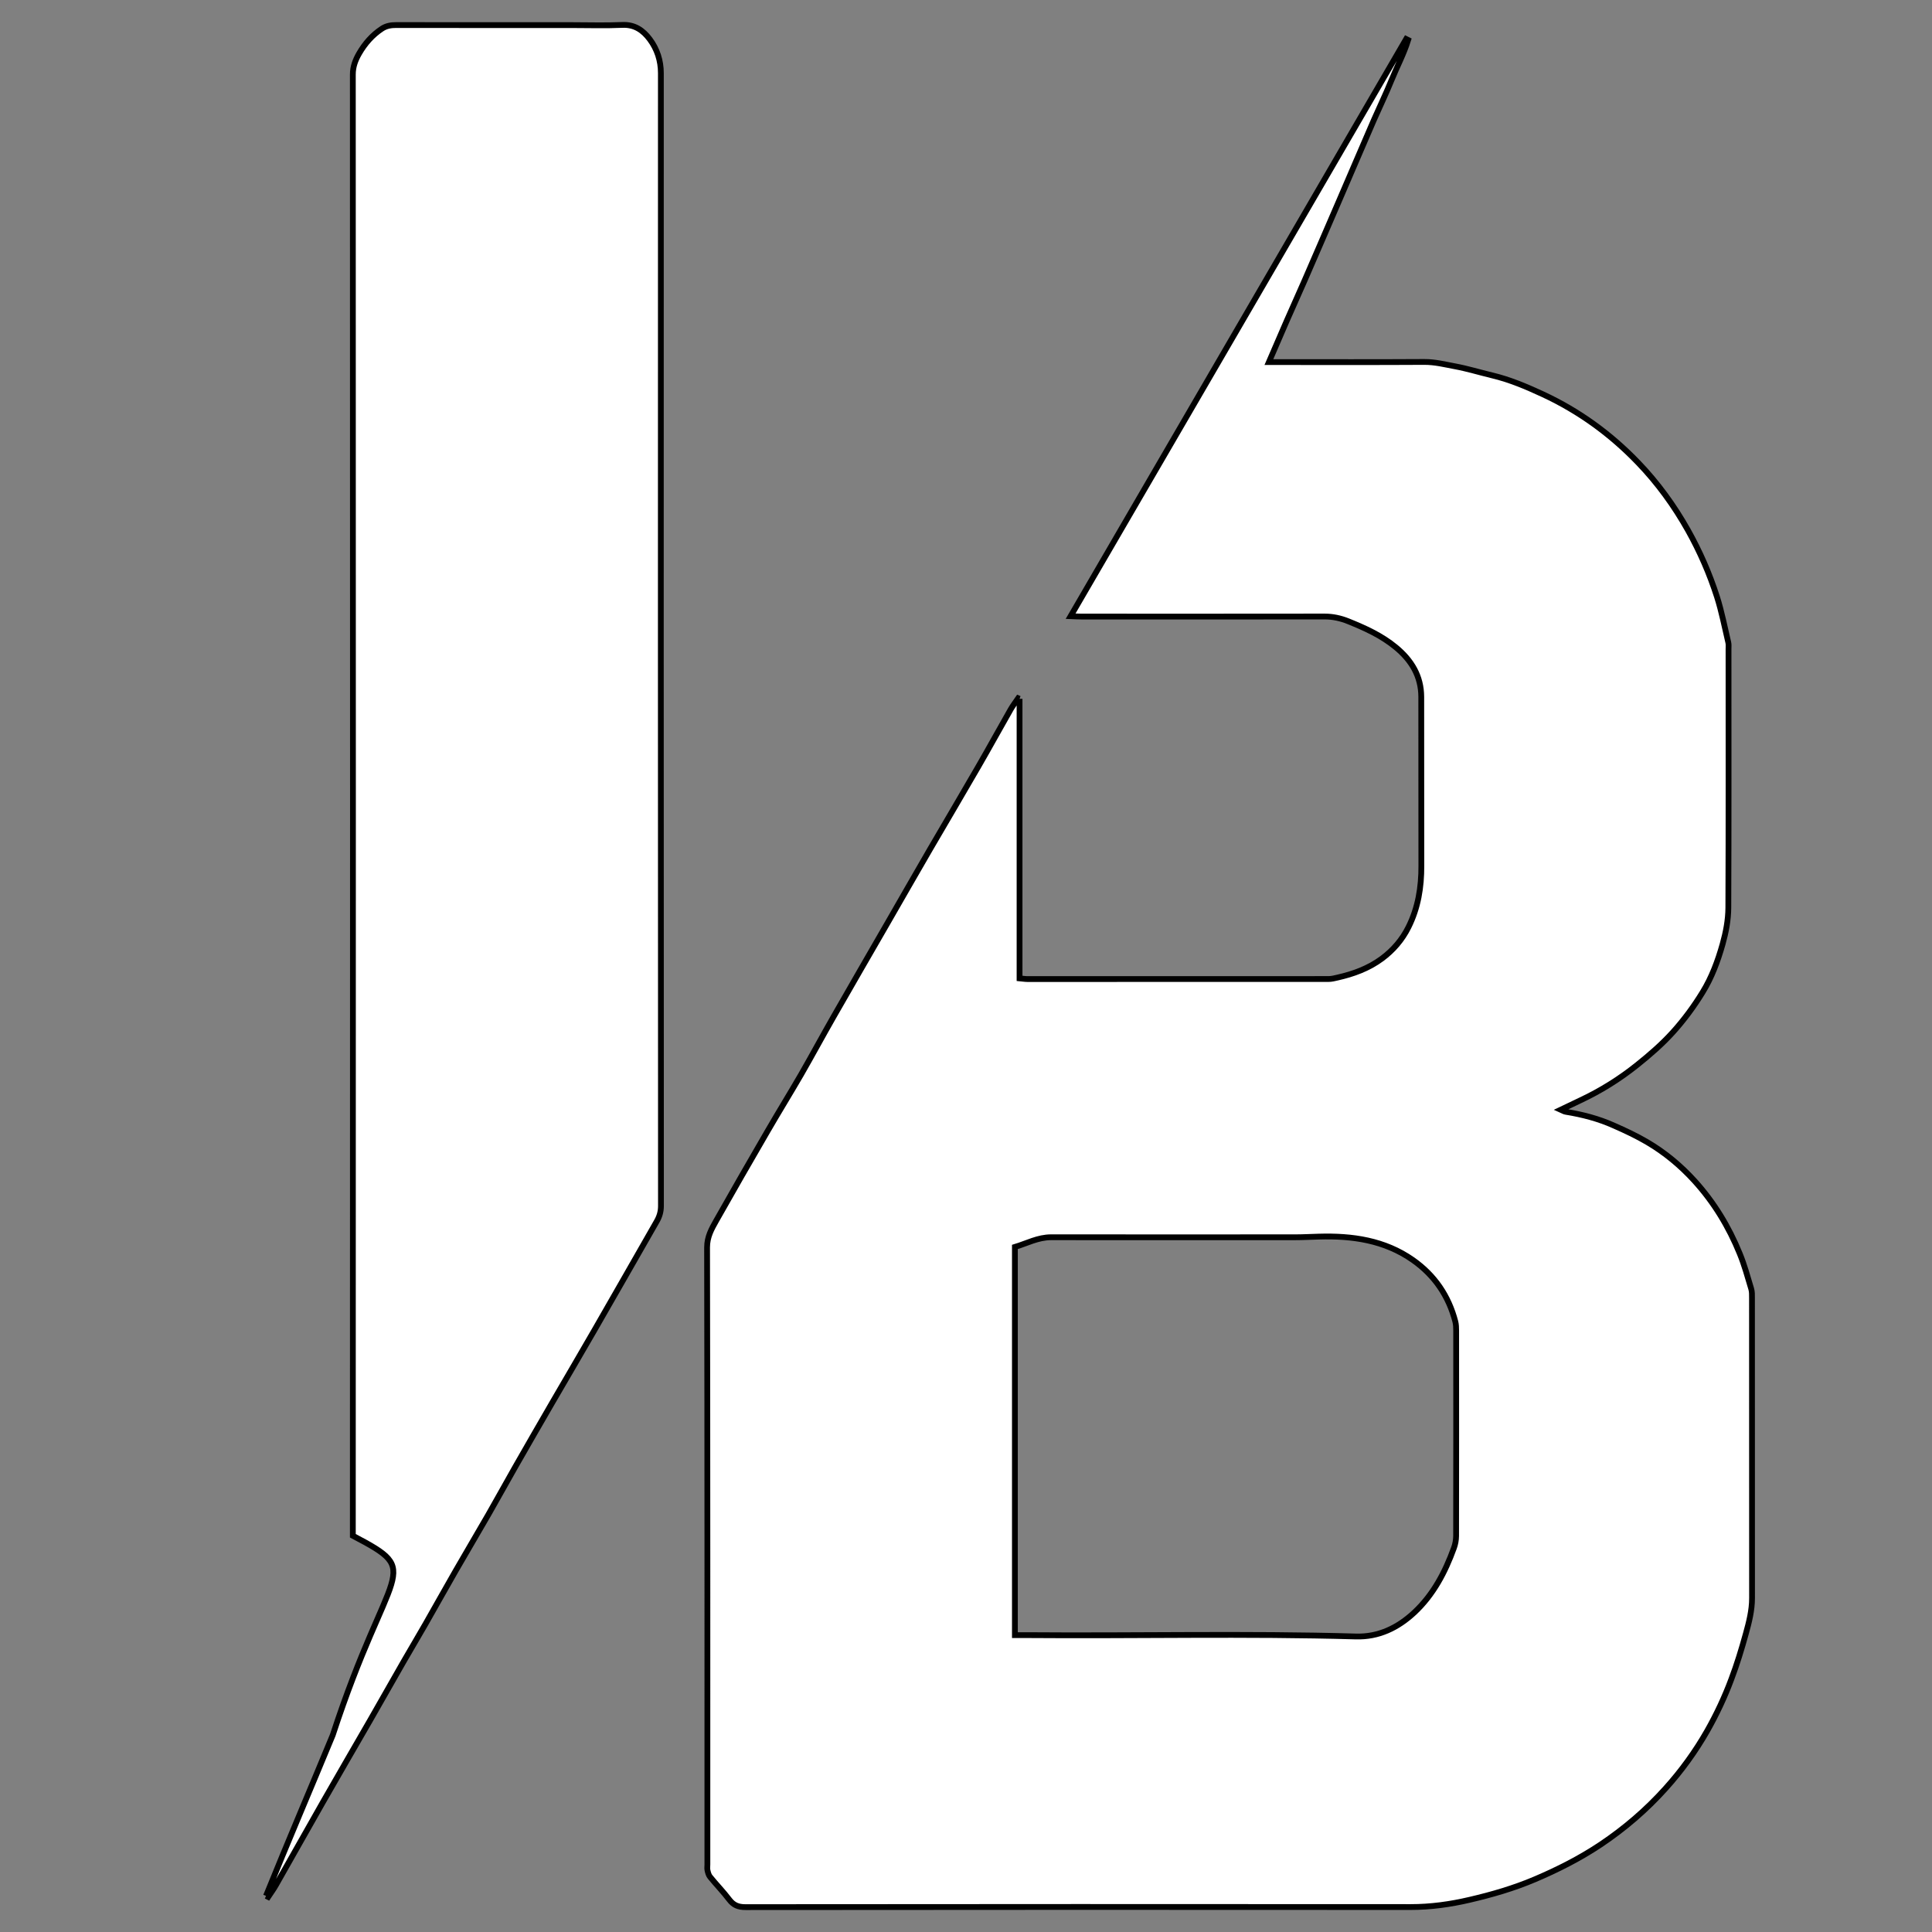 <?xml version="1.0" encoding="utf-8"?>
<!-- Generator: Adobe Illustrator 16.0.0, SVG Export Plug-In . SVG Version: 6.00 Build 0)  -->
<!DOCTYPE svg PUBLIC "-//W3C//DTD SVG 1.1//EN" "http://www.w3.org/Graphics/SVG/1.1/DTD/svg11.dtd">
<svg version="1.1" id="Layer_1" xmlns="http://www.w3.org/2000/svg" xmlns:xlink="http://www.w3.org/1999/xlink" x="0px" y="0px"
	 width="100px" height="100px" viewBox="0 0 100 100" enable-background="new 0 0 100 100" xml:space="preserve">
<rect x="0" y="0" width="100" height="100" fill="#808080" stroke="none"/>
<path fill="#FFFFFF" stroke="#000000" stroke-width="0.3" stroke-miterlimit="10" d="M52.772,36.171v14.468
	c0.162,0.014,0.284,0.037,0.407,0.037c5.195,0.002,10.388,0.002,15.584-0.002c0.151,0,0.31-0.038,0.461-0.074
	c0.828-0.187,1.611-0.472,2.304-0.984c0.585-0.435,1.05-0.977,1.372-1.623c0.501-0.999,0.675-2.072,0.669-3.187
	c-0.009-2.913,0.003-5.826-0.005-8.739c-0.004-1.07-0.505-1.894-1.318-2.564c-0.741-0.612-1.598-0.997-2.473-1.35
	c-0.38-0.152-0.785-0.242-1.209-0.242c-4.188,0.006-8.378,0.004-12.57,0.003c-0.163,0-0.33-0.01-0.58-0.02
	c5.819-10.01,11.593-19.94,17.367-29.872c0.033,0.017,0.069,0.034,0.104,0.051c-0.221,0.71-0.574,1.372-0.854,2.06
	c-0.285,0.7-0.612,1.38-0.916,2.07c-0.302,0.693-0.601,1.388-0.898,2.082c-0.301,0.694-0.597,1.39-0.896,2.083
	c-0.299,0.692-0.598,1.384-0.896,2.075c-0.301,0.694-0.598,1.389-0.902,2.081c-0.302,0.692-0.615,1.382-0.919,2.075
	c-0.301,0.689-0.598,1.38-0.927,2.143h0.551c2.498,0,4.994,0.008,7.491-0.007c0.551-0.003,1.071,0.129,1.601,0.228
	c0.641,0.119,1.267,0.312,1.903,0.464c0.923,0.219,1.786,0.587,2.643,0.984c1.861,0.866,3.497,2.052,4.918,3.531
	c1.018,1.056,1.874,2.239,2.589,3.511c0.612,1.092,1.117,2.247,1.499,3.443c0.245,0.771,0.396,1.571,0.584,2.359
	c0.026,0.109,0.012,0.228,0.012,0.343c0,4.464,0.009,8.926-0.01,13.389c-0.004,0.635-0.125,1.269-0.299,1.889
	c-0.246,0.872-0.562,1.72-1.03,2.48c-0.445,0.729-0.961,1.429-1.532,2.062c-0.563,0.625-1.206,1.182-1.864,1.708
	c-0.901,0.722-1.886,1.336-2.938,1.83c-0.32,0.15-0.638,0.307-1.011,0.484c0.119,0.053,0.185,0.097,0.257,0.106
	c0.859,0.139,1.7,0.356,2.497,0.715c0.586,0.258,1.172,0.532,1.723,0.857c0.916,0.538,1.731,1.216,2.447,2.004
	c1.008,1.111,1.776,2.376,2.339,3.762c0.243,0.589,0.411,1.212,0.595,1.825c0.045,0.148,0.04,0.315,0.04,0.472
	c0.003,5.179,0.003,10.359,0.003,15.538c0,0.636-0.155,1.244-0.322,1.847c-0.219,0.794-0.46,1.587-0.752,2.357
	c-0.343,0.92-0.763,1.815-1.25,2.672c-0.61,1.069-1.331,2.063-2.155,2.978c-0.996,1.109-2.12,2.071-3.36,2.903
	c-1.077,0.717-2.223,1.298-3.404,1.799c-1.091,0.464-2.227,0.793-3.378,1.06c-1.001,0.234-2.01,0.374-3.044,0.374
	c-11.481-0.009-22.959-0.007-34.437,0.004c-0.369,0-0.614-0.097-0.836-0.388c-0.309-0.41-0.672-0.778-0.996-1.18
	c-0.075-0.09-0.106-0.221-0.133-0.34c-0.021-0.097-0.004-0.201-0.004-0.301c0-10.648,0.006-21.293-0.016-31.94
	c0-0.55,0.234-0.959,0.475-1.387c0.877-1.555,1.769-3.103,2.665-4.646c0.566-0.976,1.159-1.937,1.724-2.911
	c0.576-1.001,1.123-2.017,1.698-3.021c0.919-1.609,1.85-3.214,2.776-4.82c0.733-1.273,1.464-2.55,2.202-3.822
	c0.833-1.431,1.678-2.854,2.505-4.289c0.564-0.974,1.104-1.963,1.664-2.941c0.115-0.204,0.261-0.39,0.392-0.583
	C52.719,36.153,52.744,36.161,52.772,36.171 M52.531,84.634c0.205,0,0.391-0.002,0.57,0c5.691,0.046,11.386-0.094,17.076,0.07
	c1.18,0.036,2.174-0.448,3.025-1.239c0.988-0.923,1.597-2.084,2.052-3.339c0.073-0.194,0.112-0.413,0.114-0.623
	c0.007-3.541,0.005-7.085,0.003-10.628c0-0.157-0.005-0.318-0.043-0.469c-0.344-1.326-1.073-2.397-2.196-3.187
	c-1.466-1.028-3.136-1.264-4.874-1.212c-0.4,0.01-0.8,0.034-1.202,0.034c-4.218,0.003-8.435,0.004-12.649-0.001
	c-0.683,0-1.26,0.319-1.876,0.503V84.634z"/>
<path fill="#FFFFFF" stroke="#000000" stroke-width="0.3" stroke-miterlimit="10" d="M13.768,98.13
	c1.125-2.782,2.308-5.543,3.454-8.319c2.934-8.971,4.79-8.352,1.041-10.321c0.008-25.21,0.008-50.424,0-75.634
	c0-0.409,0.132-0.75,0.325-1.087c0.299-0.517,0.682-0.956,1.181-1.285c0.222-0.146,0.467-0.188,0.736-0.187
	C23.531,1.302,26.559,1.3,29.586,1.3c0.875,0,1.753,0.029,2.627-0.01c0.639-0.029,1.075,0.281,1.417,0.739
	c0.382,0.512,0.577,1.104,0.577,1.758c-0.004,19.544-0.004,39.087,0.004,58.634c0,0.3-0.077,0.551-0.222,0.803
	c-1.074,1.874-2.141,3.75-3.219,5.62c-0.718,1.252-1.453,2.492-2.176,3.741c-0.646,1.112-1.285,2.225-1.923,3.339
	c-0.468,0.819-0.92,1.646-1.389,2.463c-0.561,0.976-1.137,1.943-1.699,2.921c-0.525,0.914-1.039,1.838-1.562,2.753
	c-0.368,0.644-0.75,1.28-1.12,1.924c-0.583,1.014-1.157,2.034-1.739,3.048c-0.812,1.41-1.632,2.817-2.438,4.228
	c-0.82,1.438-1.63,2.883-2.45,4.324c-0.118,0.207-0.262,0.399-0.393,0.599C13.842,98.164,13.806,98.146,13.768,98.13"/>
</svg>
